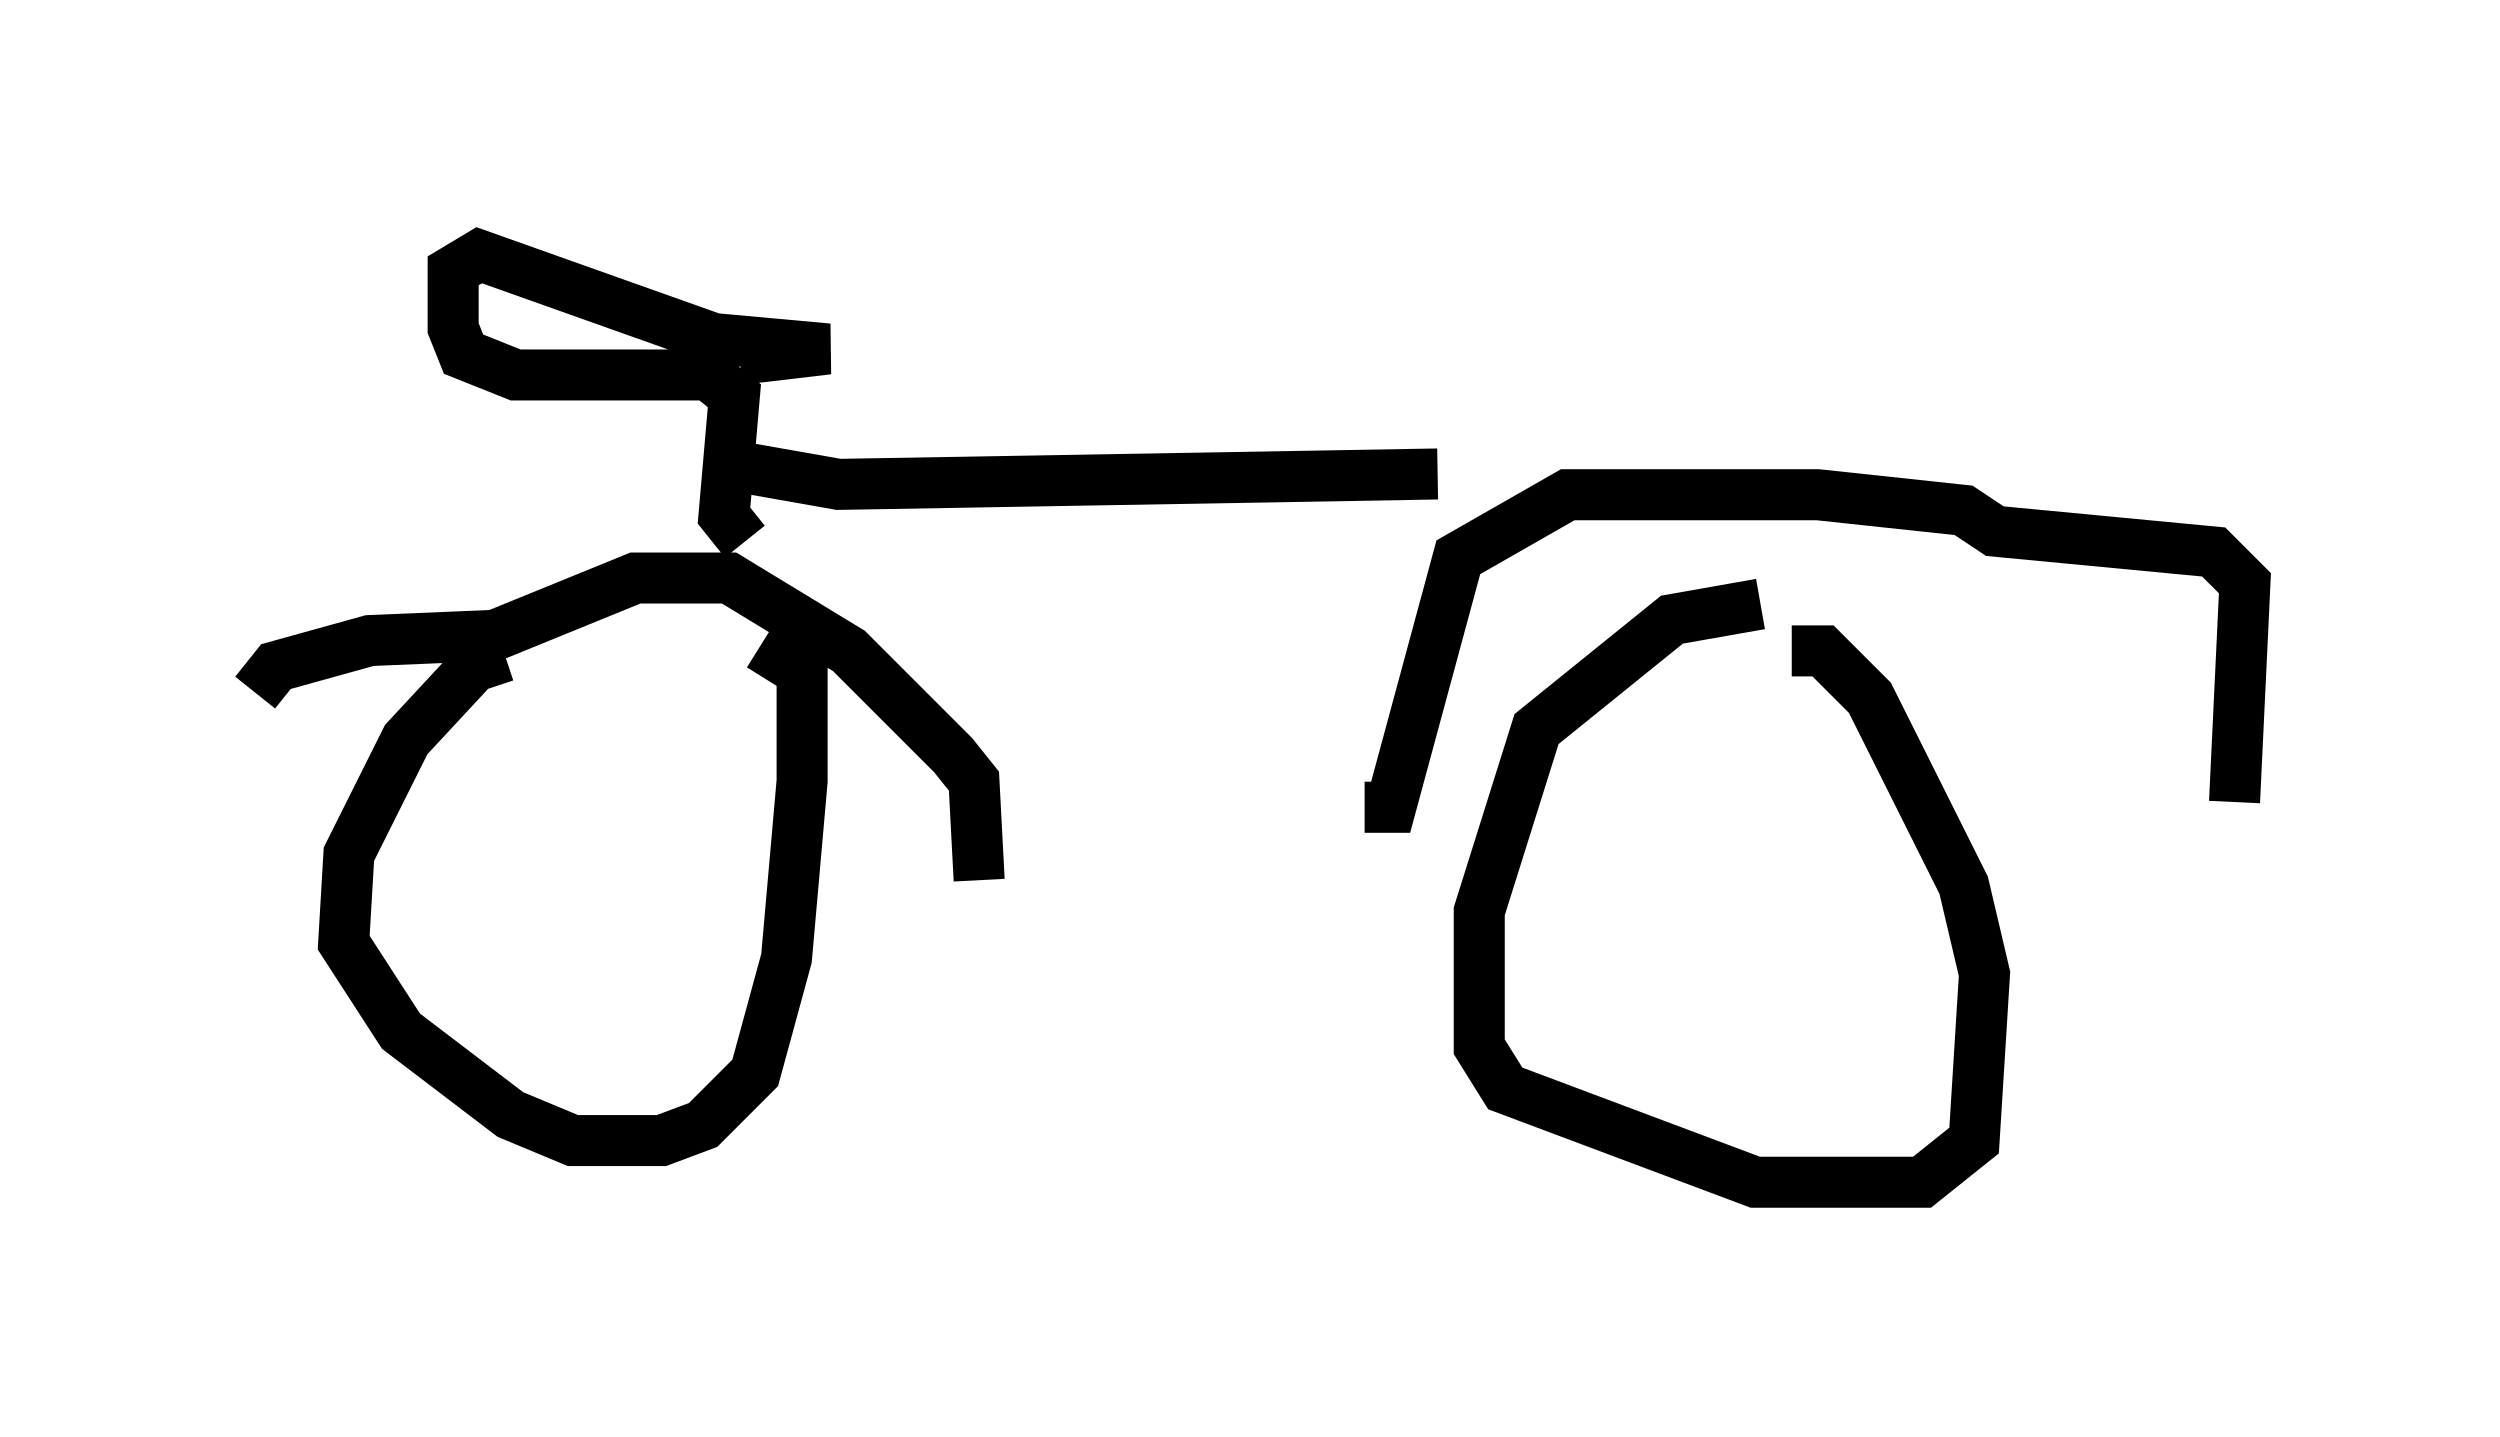 <?xml version="1.0" encoding="utf-8" ?>
<svg baseProfile="full" height="28.171" version="1.1" width="48.996" xmlns="http://www.w3.org/2000/svg" xmlns:ev="http://www.w3.org/2001/xml-events" xmlns:xlink="http://www.w3.org/1999/xlink"><defs /><rect fill="white" height="28.171" width="48.996" x="0" y="0" /><path d="M15.311, 12.861 m-5.41, 0.0 l-0.613, 0.204 -1.327, 1.429 l-1.123, 2.246 -0.102, 1.735 l1.123, 1.735 2.144, 1.633 l1.225, 0.51 1.735, 0.0 l0.817, -0.306 1.021, -1.021 l0.613, -2.246 0.306, -3.471 l0.0, -2.144 -0.817, -0.51 m19.6, -0.817 l-1.735, 0.306 -2.654, 2.144 l-1.123, 3.573 0.0, 2.654 l0.51, 0.817 4.9, 1.838 l3.267, 0.0 1.021, -0.817 l0.204, -3.267 -0.408, -1.735 l-1.838, -3.675 -0.919, -0.919 l-0.613, 0.0 m-30.115, 0.817 l0.408, -0.51 1.838, -0.51 l2.45, -0.102 2.756, -1.123 l1.838, 0.0 2.348, 1.429 l2.042, 2.042 0.408, 0.51 l0.102, 1.94 m7.554, -1.429 l0.51, 0.0 1.327, -4.9 l2.144, -1.225 4.9, 0.0 l2.858, 0.306 0.613, 0.408 l4.288, 0.408 0.613, 0.613 l-0.204, 4.288 m-29.196, -5.104 l-0.408, -0.51 0.204, -2.348 l-0.51, -0.408 -3.777, 0.0 l-1.021, -0.408 -0.204, -0.51 l0.0, -1.123 0.51, -0.306 l4.594, 1.633 2.246, 0.204 l-1.735, 0.204 m0.204, 2.144 l1.735, 0.306 11.74, -0.204 " fill="none" stroke="black" stroke-width="1" /></svg>